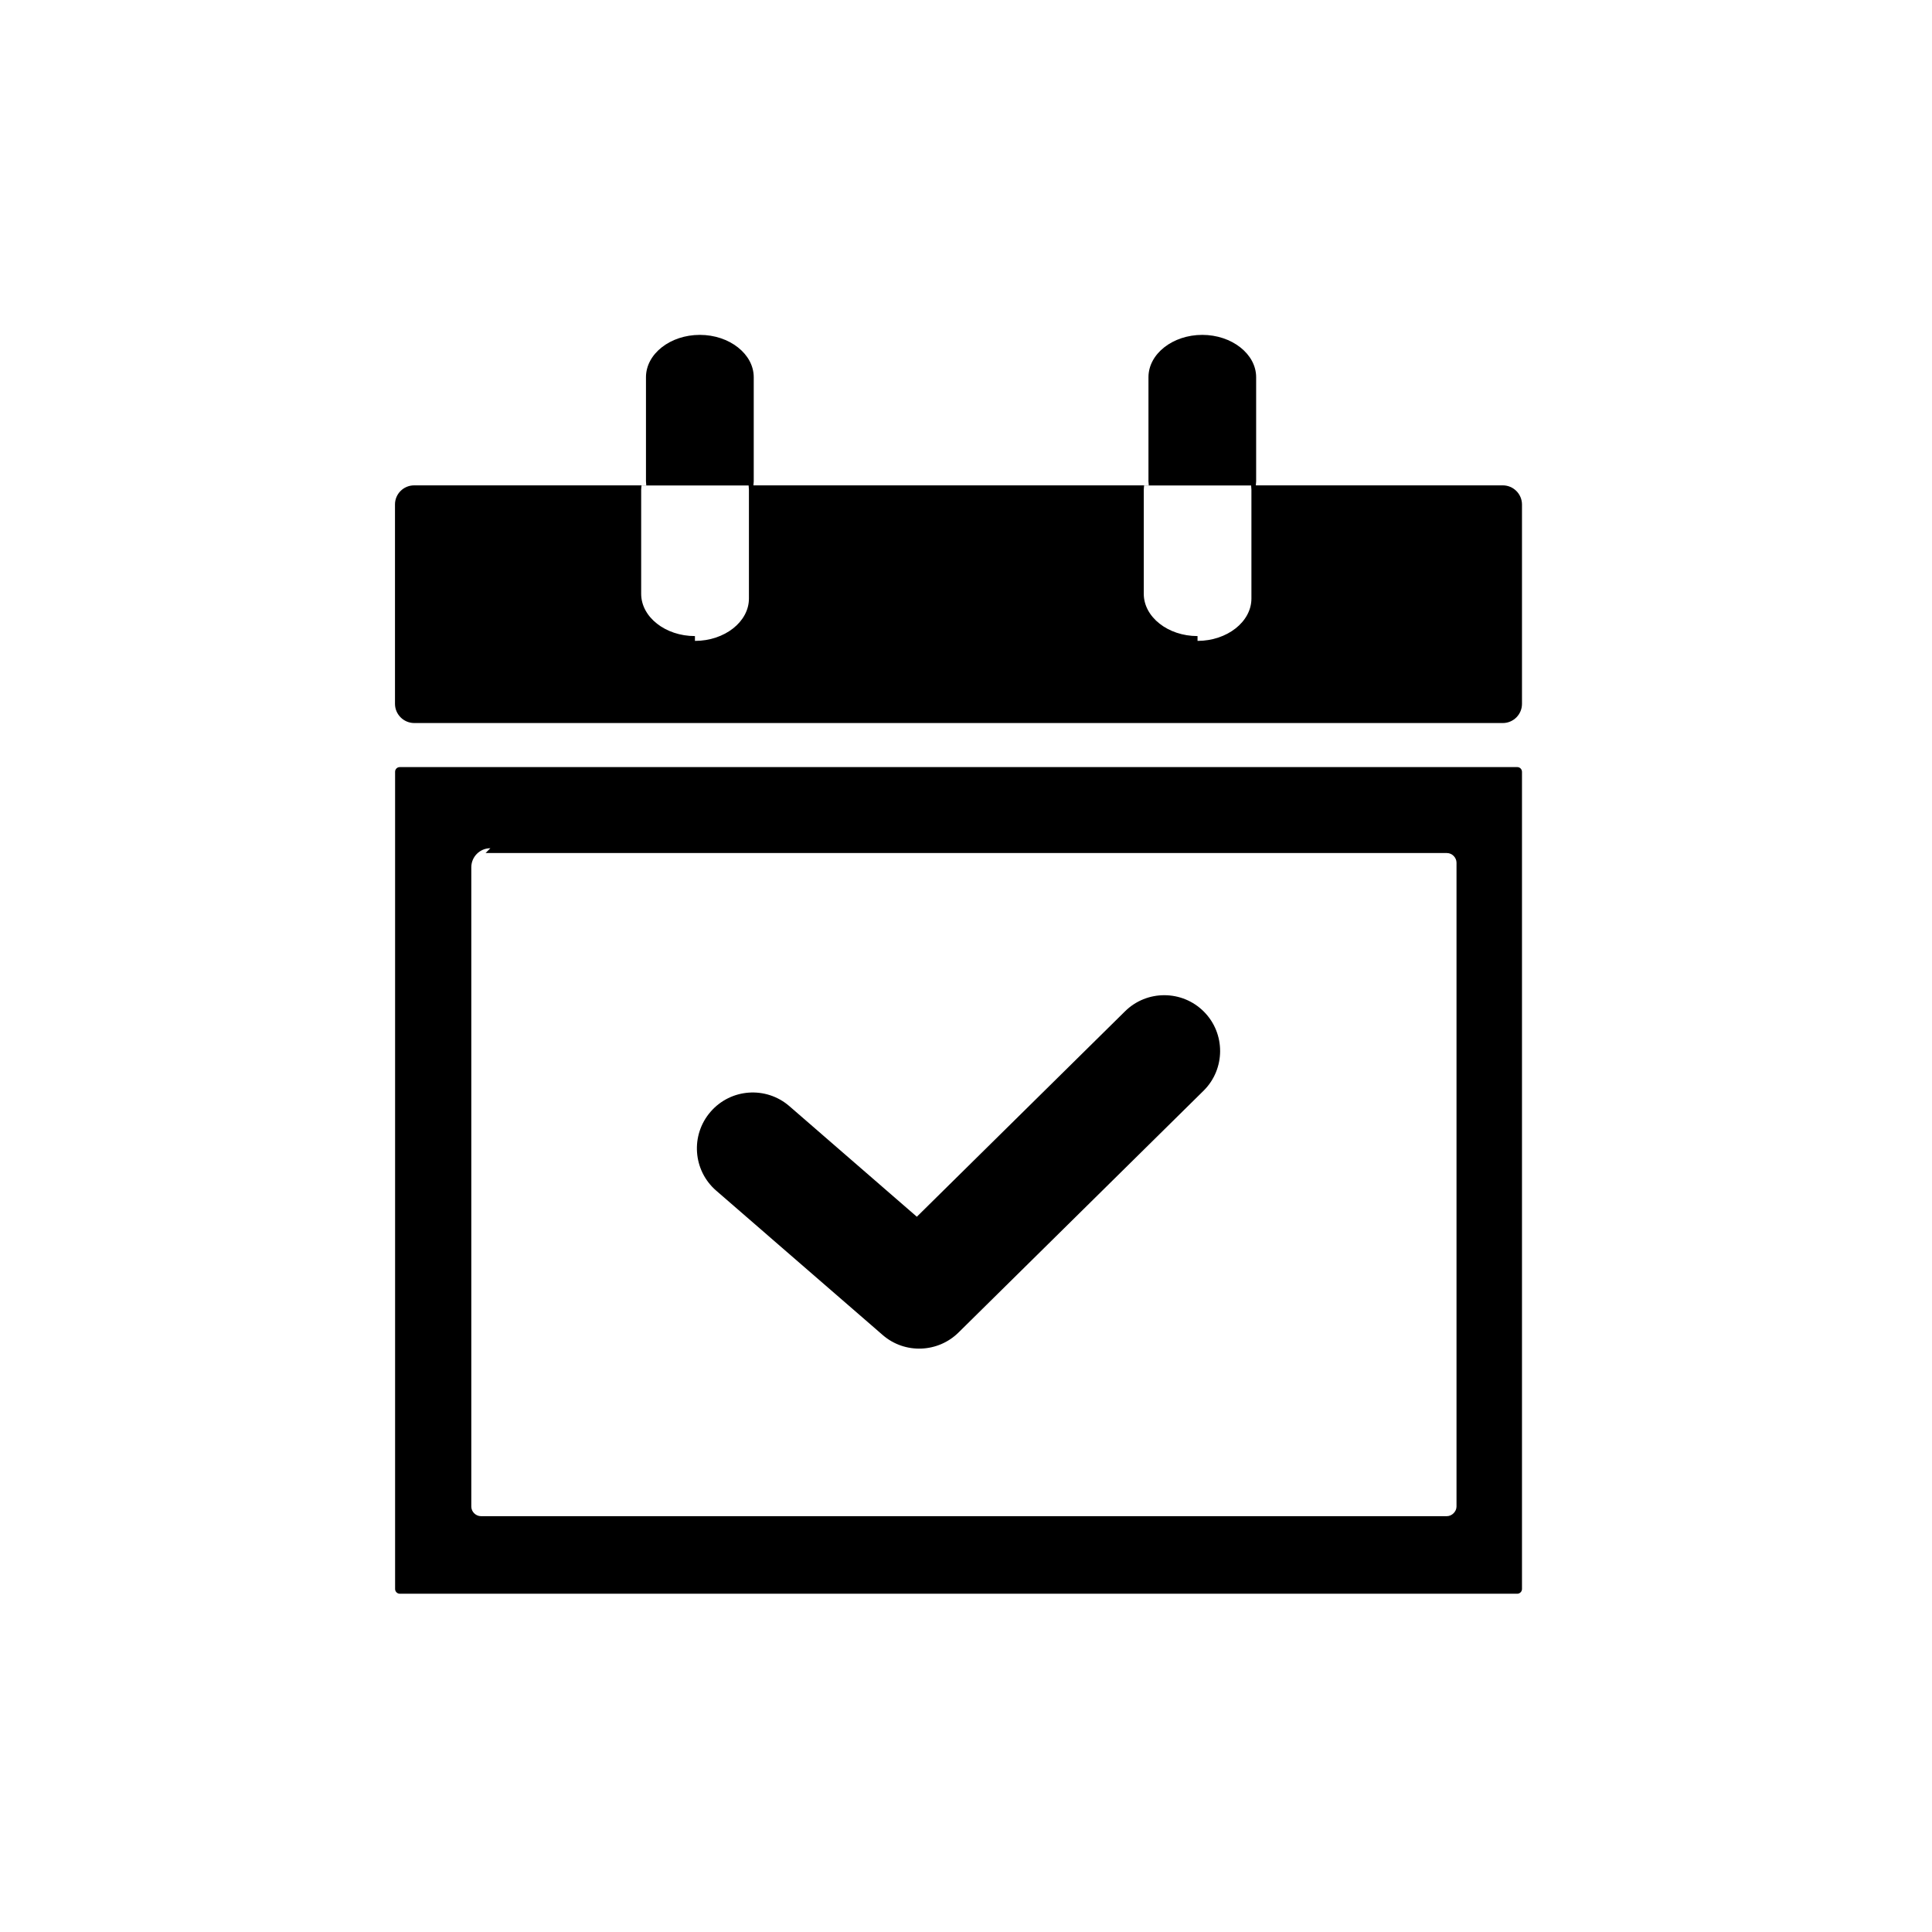 <svg width="90" height="90" viewBox="0 0 90 90" fill="none" xmlns="http://www.w3.org/2000/svg">
<g clip-path="url(#clip0_1_710)">
<path fill-rule="evenodd" clip-rule="evenodd" d="M19.292 22.61H30.106L30.092 22.424V17.571C30.092 16.488 31.218 15.6 32.602 15.6C33.981 15.6 35.112 16.492 35.112 17.571V22.424L35.098 22.61H53.514L53.5 22.424V17.571C53.5 16.488 54.626 15.6 56.006 15.6C57.385 15.6 58.516 16.492 58.516 17.571V22.424L58.502 22.61H70.007C70.499 22.61 70.9 23.011 70.9 23.503V32.79C70.9 33.281 70.499 33.682 70.007 33.682H19.292C18.801 33.678 18.4 33.277 18.4 32.785V23.498C18.4 23.007 18.801 22.61 19.292 22.61ZM33.361 55.463C32.278 54.523 32.158 52.881 33.099 51.793C34.039 50.705 35.68 50.586 36.769 51.526L42.71 56.68L52.403 47.116C53.419 46.105 55.07 46.109 56.082 47.126C57.094 48.142 57.089 49.794 56.072 50.805L44.657 62.068C43.703 63.017 42.156 63.089 41.121 62.192L33.361 55.463ZM18.624 35.734H70.68C70.805 35.734 70.9 35.834 70.9 35.959V74.022C70.9 74.142 70.8 74.242 70.68 74.242H18.624C18.505 74.242 18.405 74.142 18.405 74.022V35.959C18.4 35.834 18.5 35.734 18.624 35.734ZM22.619 39.738H67.402C67.65 39.738 67.85 39.953 67.85 40.187V70.181C67.85 70.415 67.636 70.629 67.402 70.629H22.404C22.17 70.629 21.955 70.429 21.955 70.181V40.402C21.955 39.91 22.356 39.514 22.843 39.514L22.619 39.738ZM55.786 29.855C57.165 29.855 58.296 28.962 58.296 27.884V22.811L58.282 22.615H53.295L53.281 22.811V27.66C53.281 28.743 54.407 29.631 55.786 29.631V29.855ZM32.378 29.855C33.757 29.855 34.888 28.962 34.888 27.884V22.811L34.874 22.615H29.882L29.868 22.811V27.66C29.868 28.743 30.994 29.631 32.373 29.631V29.855H32.378Z" fill="black"/>
</g>
<defs>
<clipPath id="clip0_1_710">
<rect width="52.5" height="58.642" fill="white" transform="translate(18.4 15.6)"/>
</clipPath>
</defs>
</svg>
